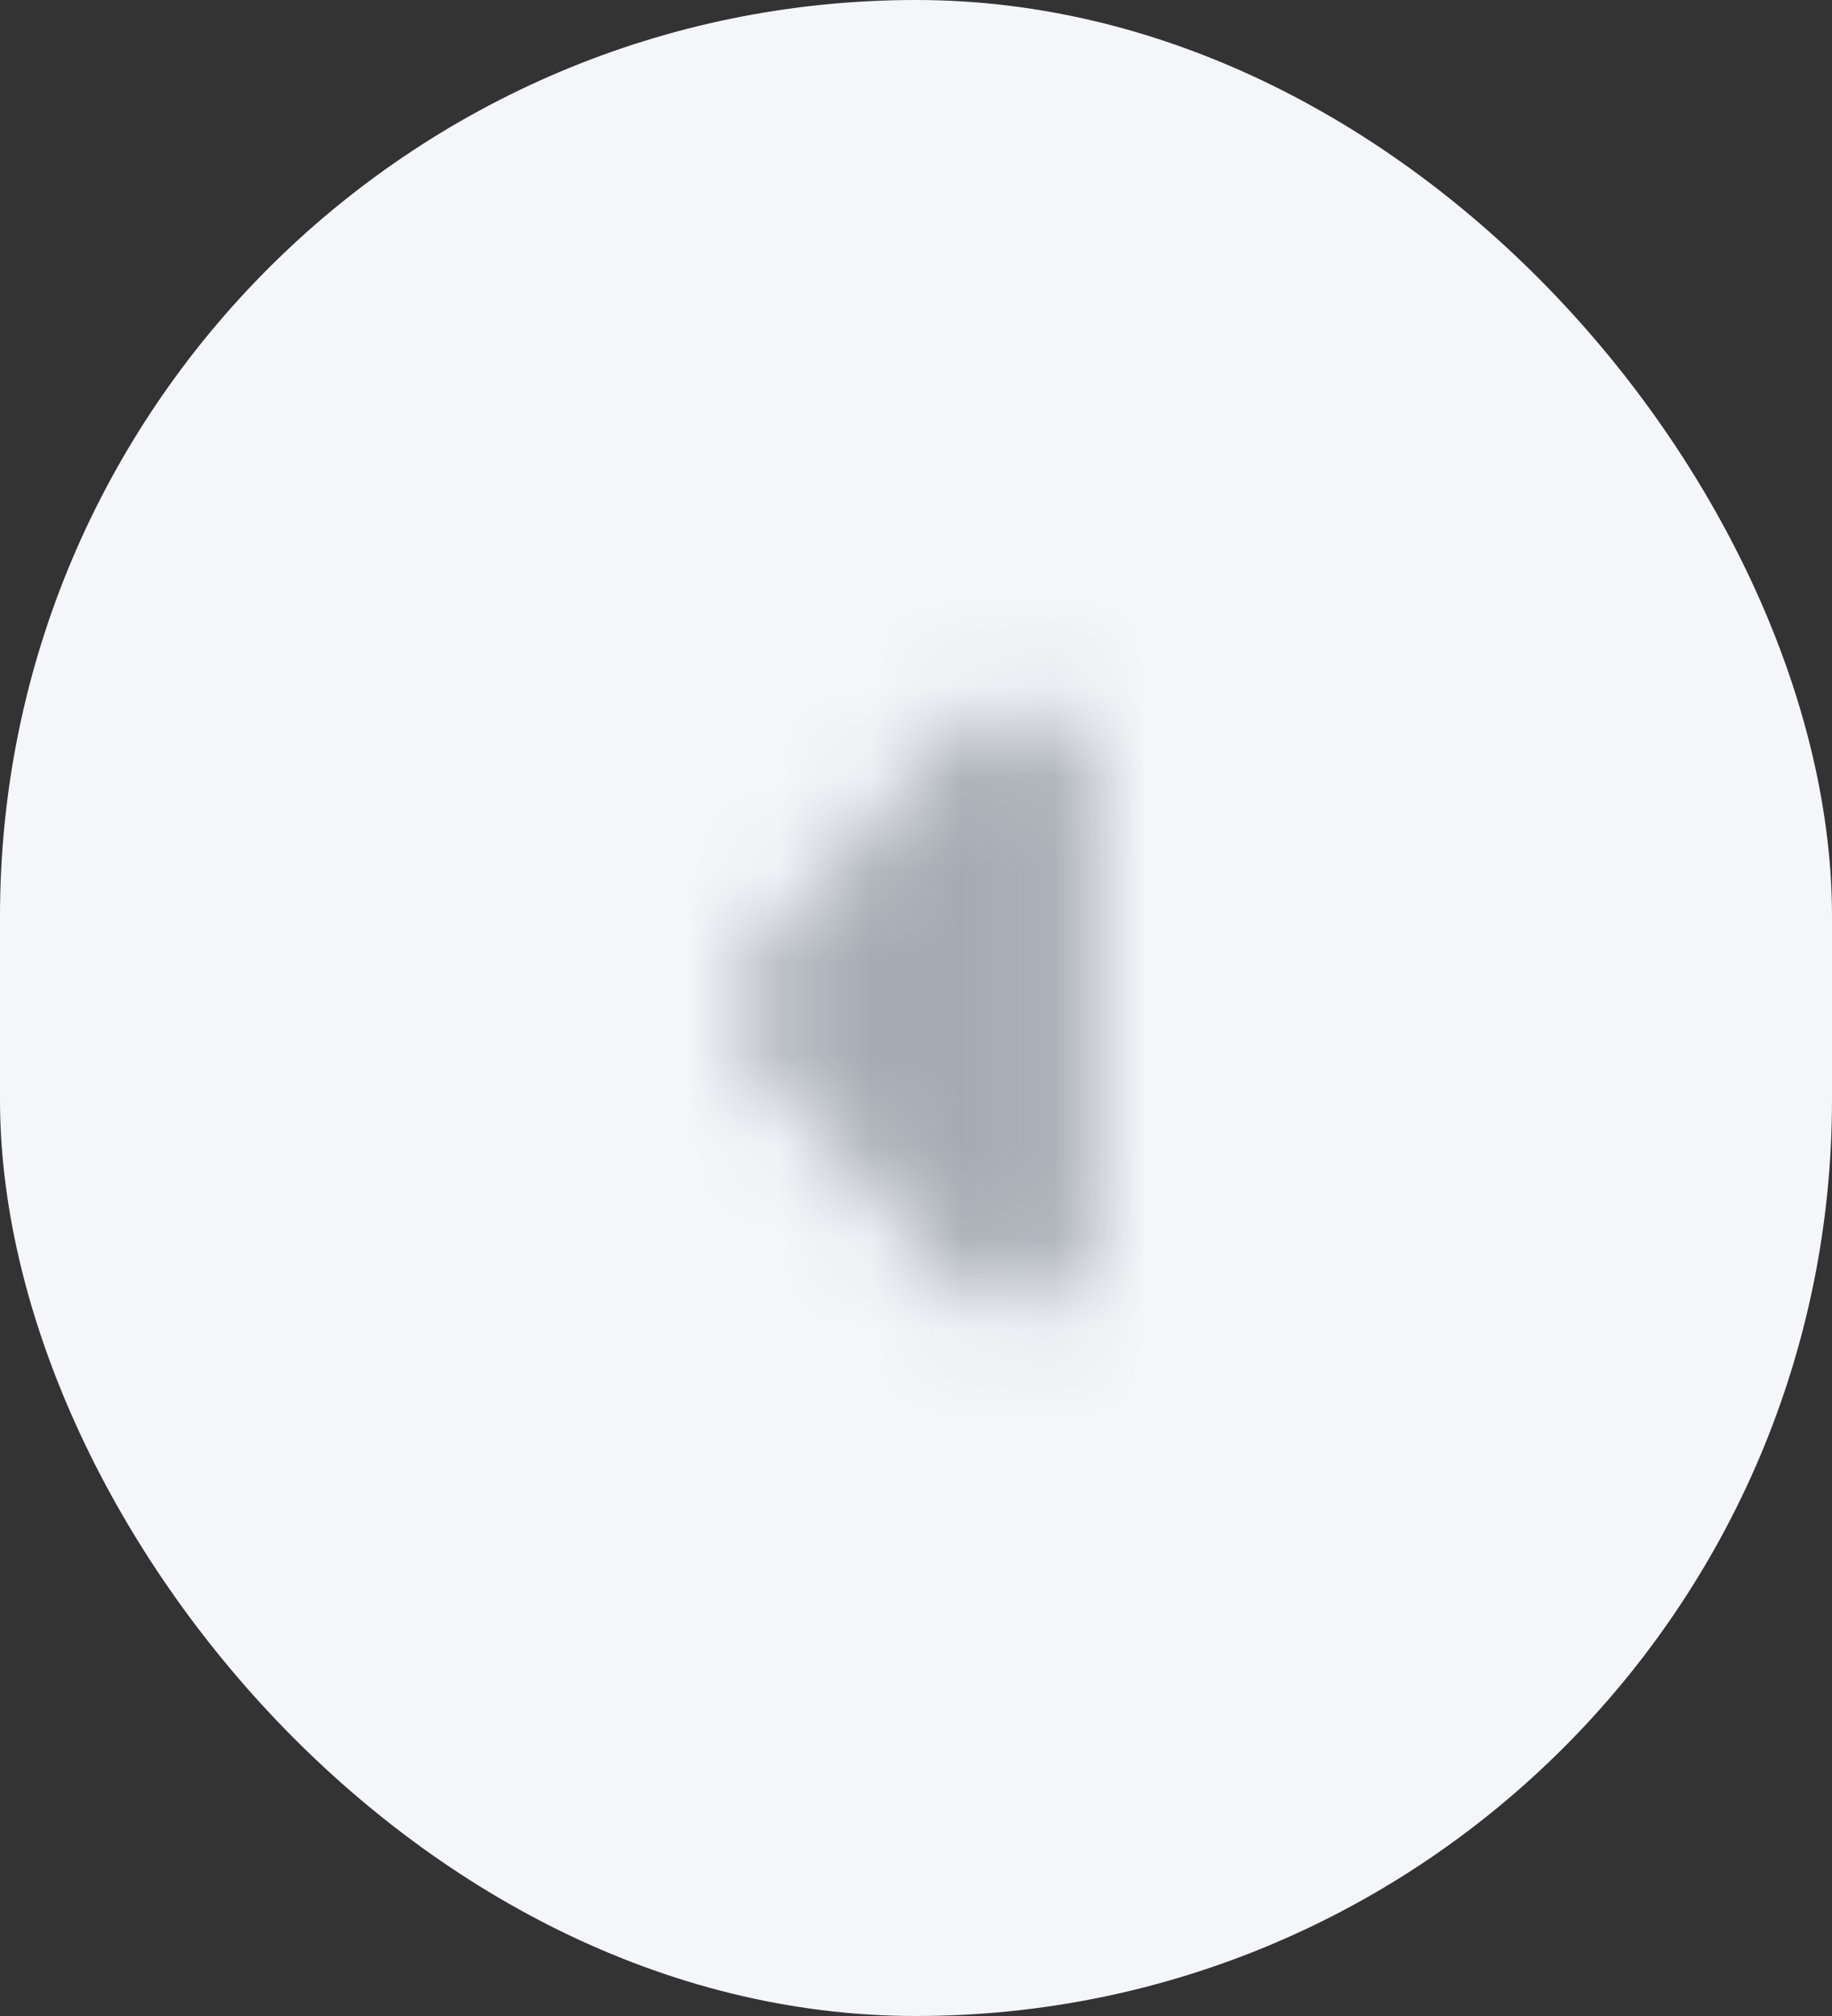 <svg width="20" height="22" viewBox="0 0 20 22" fill="none" xmlns="http://www.w3.org/2000/svg">
<rect x="0" y="0" width="20" height="22" fill="#333333" stroke="none"/>
<rect width="20" height="22" rx="10" fill="#F4F6F9"/>
<mask id="mask0_2_766" style="mask-type:alpha" maskUnits="userSpaceOnUse" x="8" y="7" width="4" height="8">
<path d="M10.489 7.981L8.33 10.355C8.005 10.712 8.005 11.29 8.33 11.647L10.489 14.022C11.014 14.599 11.914 14.187 11.914 13.371V8.622C11.914 7.807 11.014 7.403 10.489 7.981Z" fill="black"/>
</mask>
<g mask="url(#mask0_2_766)">
<rect width="20" height="22" fill="#A5ABB3"/>
</g>
</svg>
